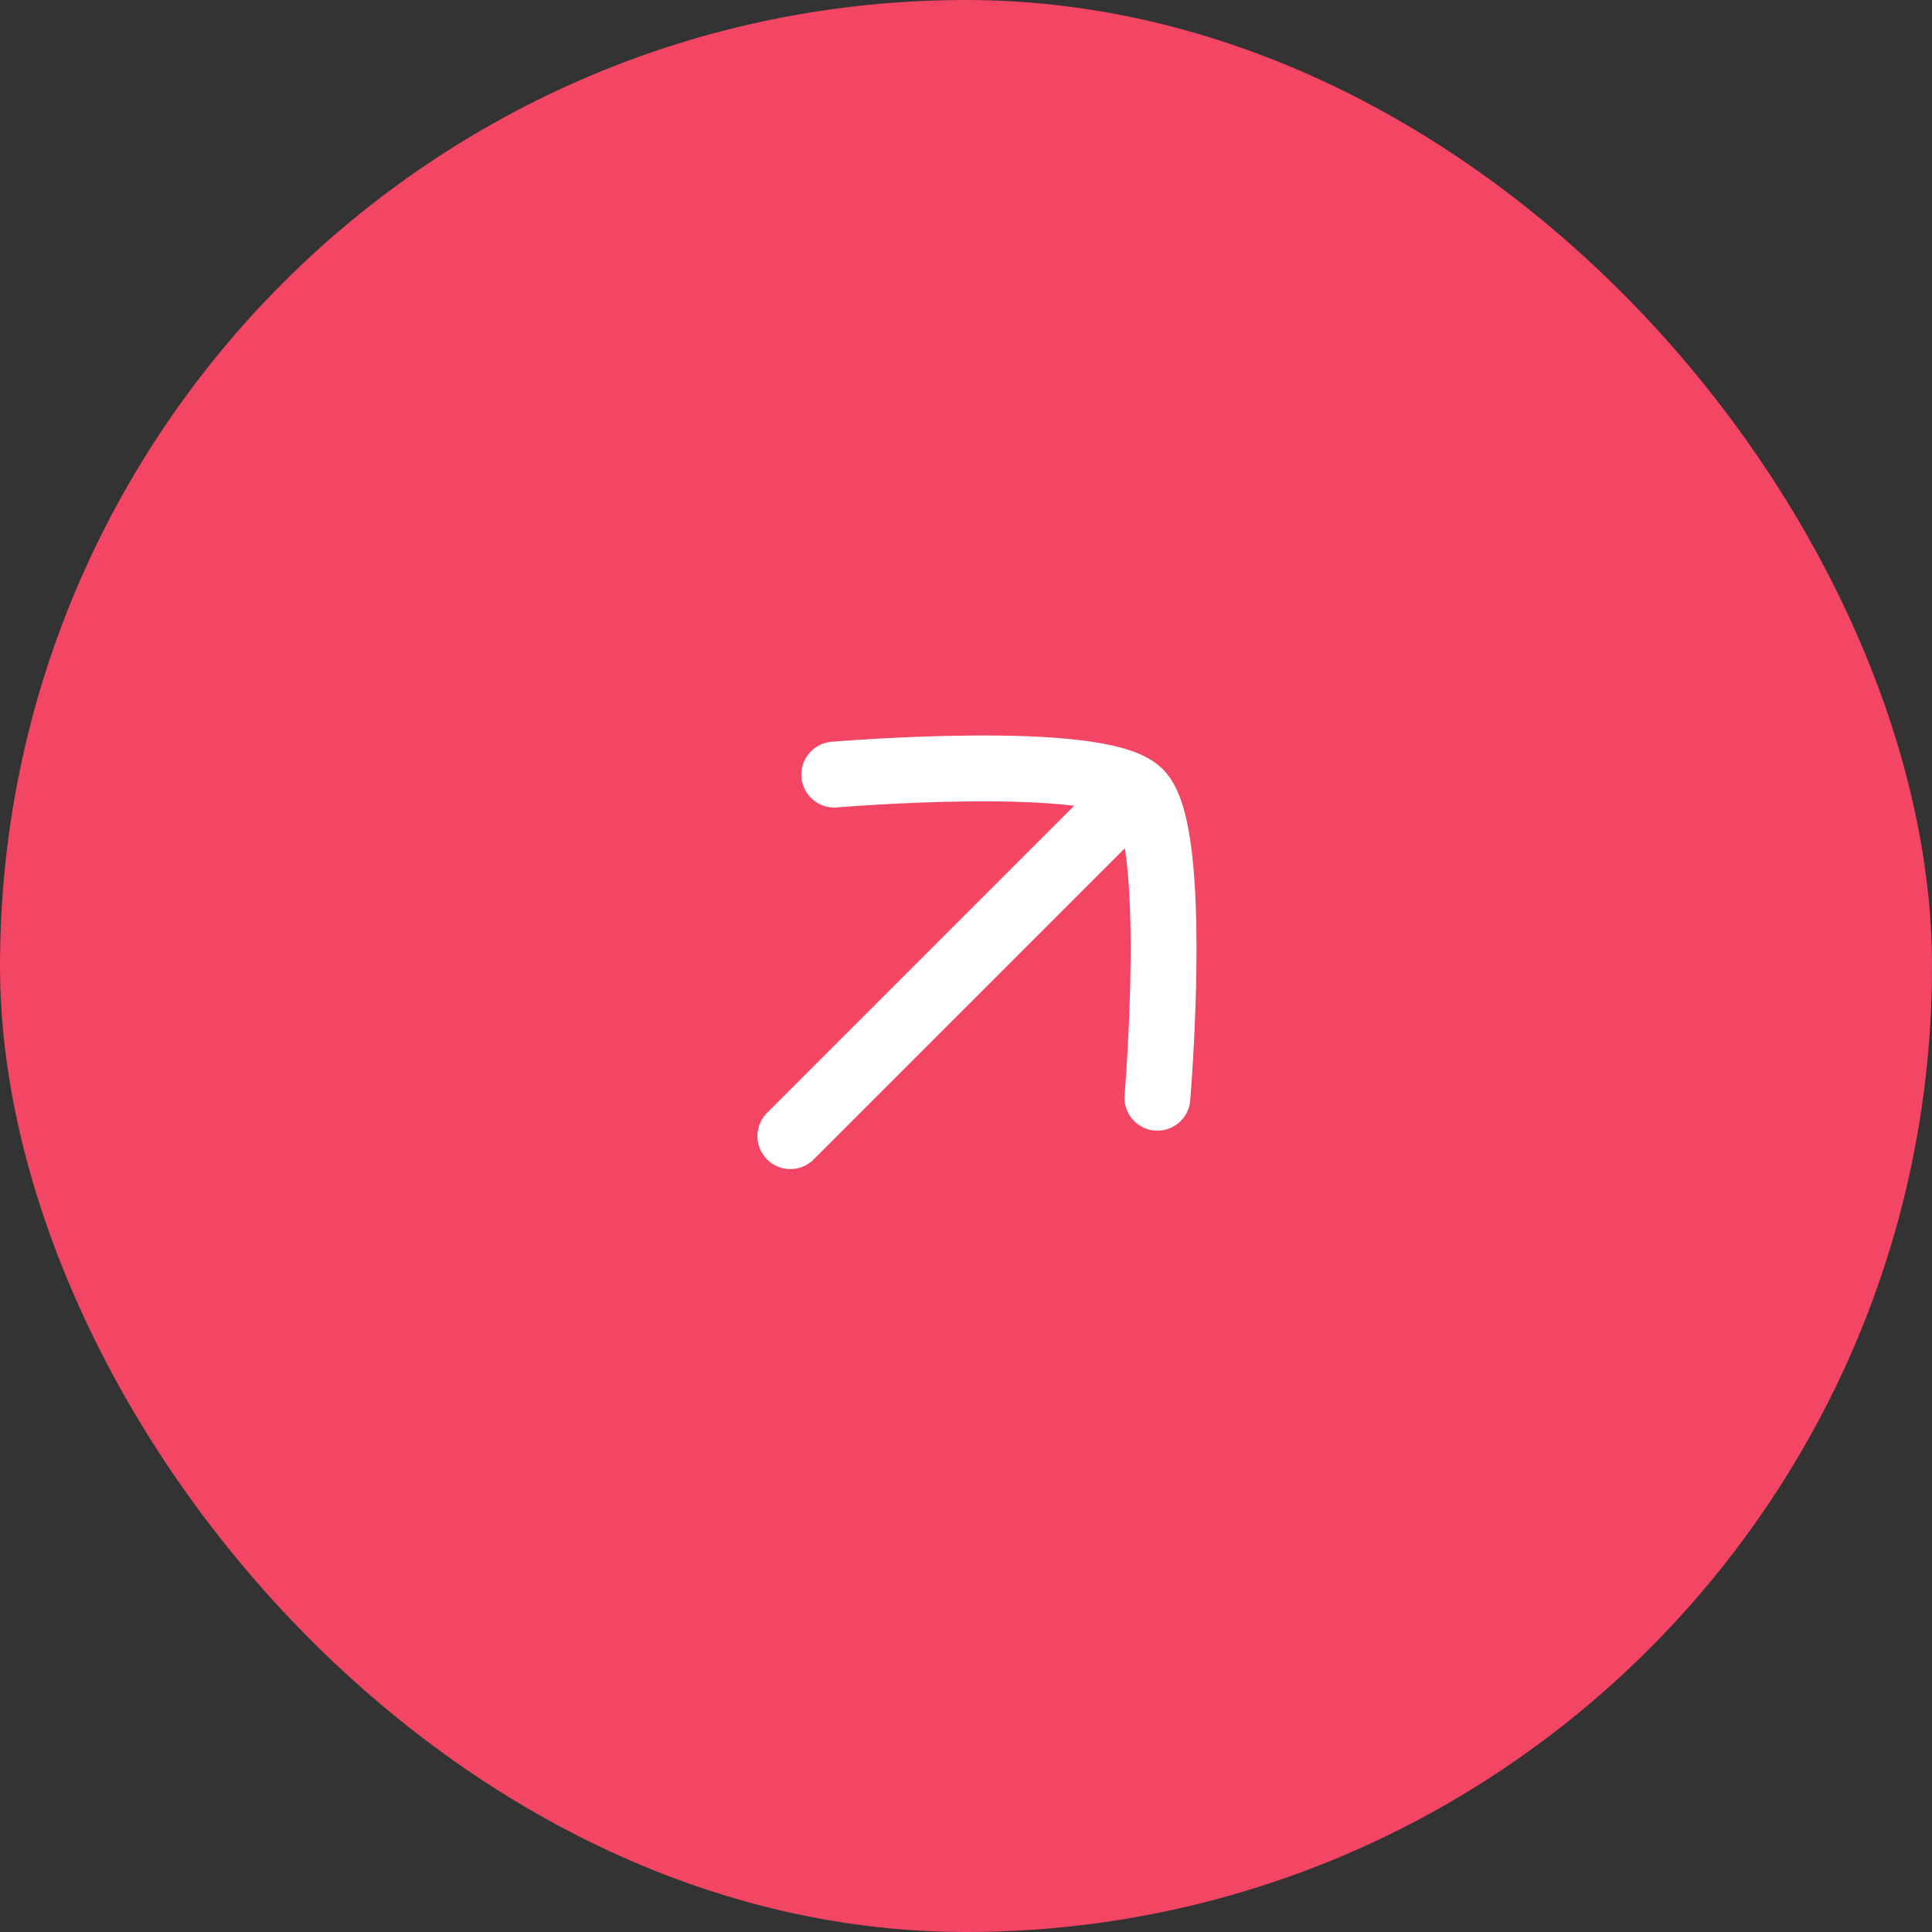 <svg width="44" height="44" viewBox="0 0 44 44" fill="none" xmlns="http://www.w3.org/2000/svg">
<rect x="0" y="0" width="44" height="44" fill="#333333" stroke="none"/>
<rect width="44" height="44" rx="22" fill="#F34564"/>
<path d="M25.875 18L18 25.875" stroke="white" stroke-width="1.5" stroke-linecap="round"/>
<path d="M19 17.641C19 17.641 25.036 17.132 25.952 18.048C26.868 18.964 26.359 25 26.359 25" stroke="white" stroke-width="1.5" stroke-linecap="round" stroke-linejoin="round"/>
</svg>
